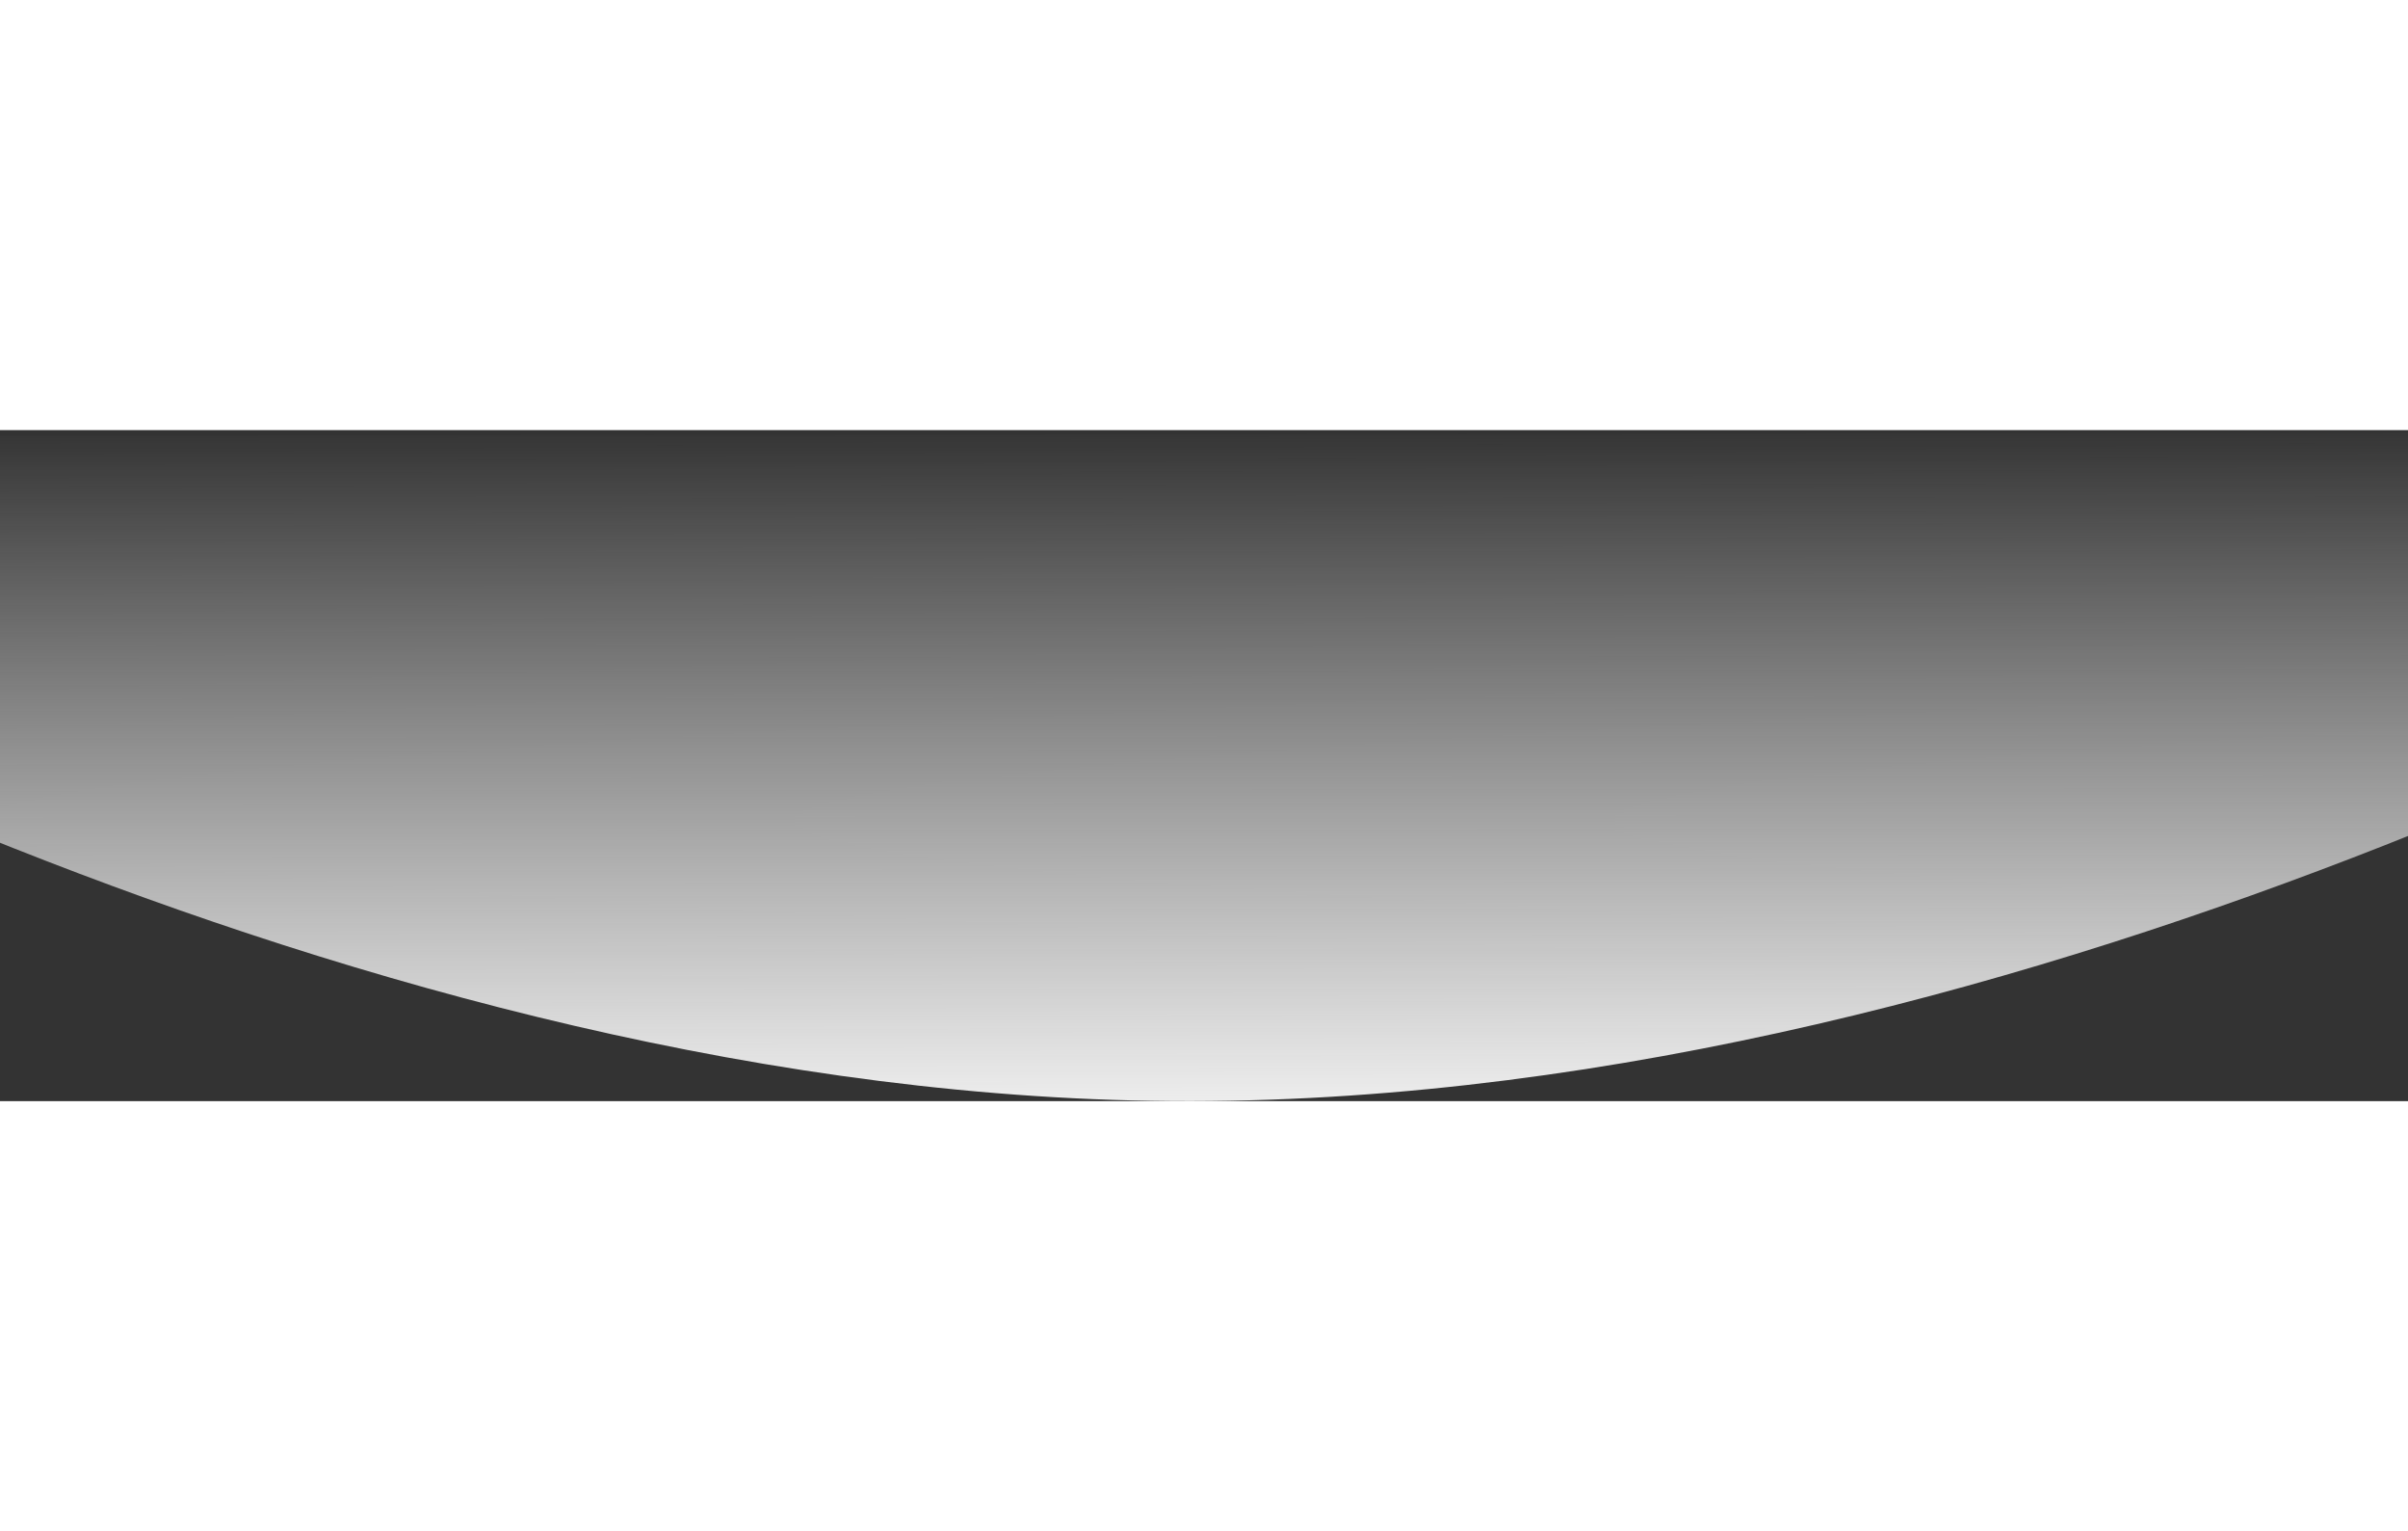 <svg width="100%" height="890" viewBox="0 0 1400 390" fill="none" xmlns="http://www.w3.org/2000/svg">
    <rect x="0" y="0" width="1400" height="390" fill="#333333" stroke="none"/>
    <path fill-rule="evenodd" clip-rule="evenodd"
        d="M692.343 389.999C207.738 390.592 -278.12 117.037 -420.409 30.006C-433.049 22.275 -427.495 3.716 -412.678 3.698L1811.89 0.973C1826.75 0.955 1832.32 19.574 1819.62 27.29C1675.79 114.702 1184.69 389.396 692.343 389.999Z"
        fill="url(#paint0_linear_1_535)" />
    <defs>
        <linearGradient id="paint0_linear_1_535" x1="1819.9" y1="388.689" x2="1819.44"
            y2="-0.328" gradientUnits="userSpaceOnUse">
            <stop stop-color="#EDEDED" />
            <stop offset="1" stop-color="white" stop-opacity="0.01" />
        </linearGradient>
    </defs>
</svg>
    